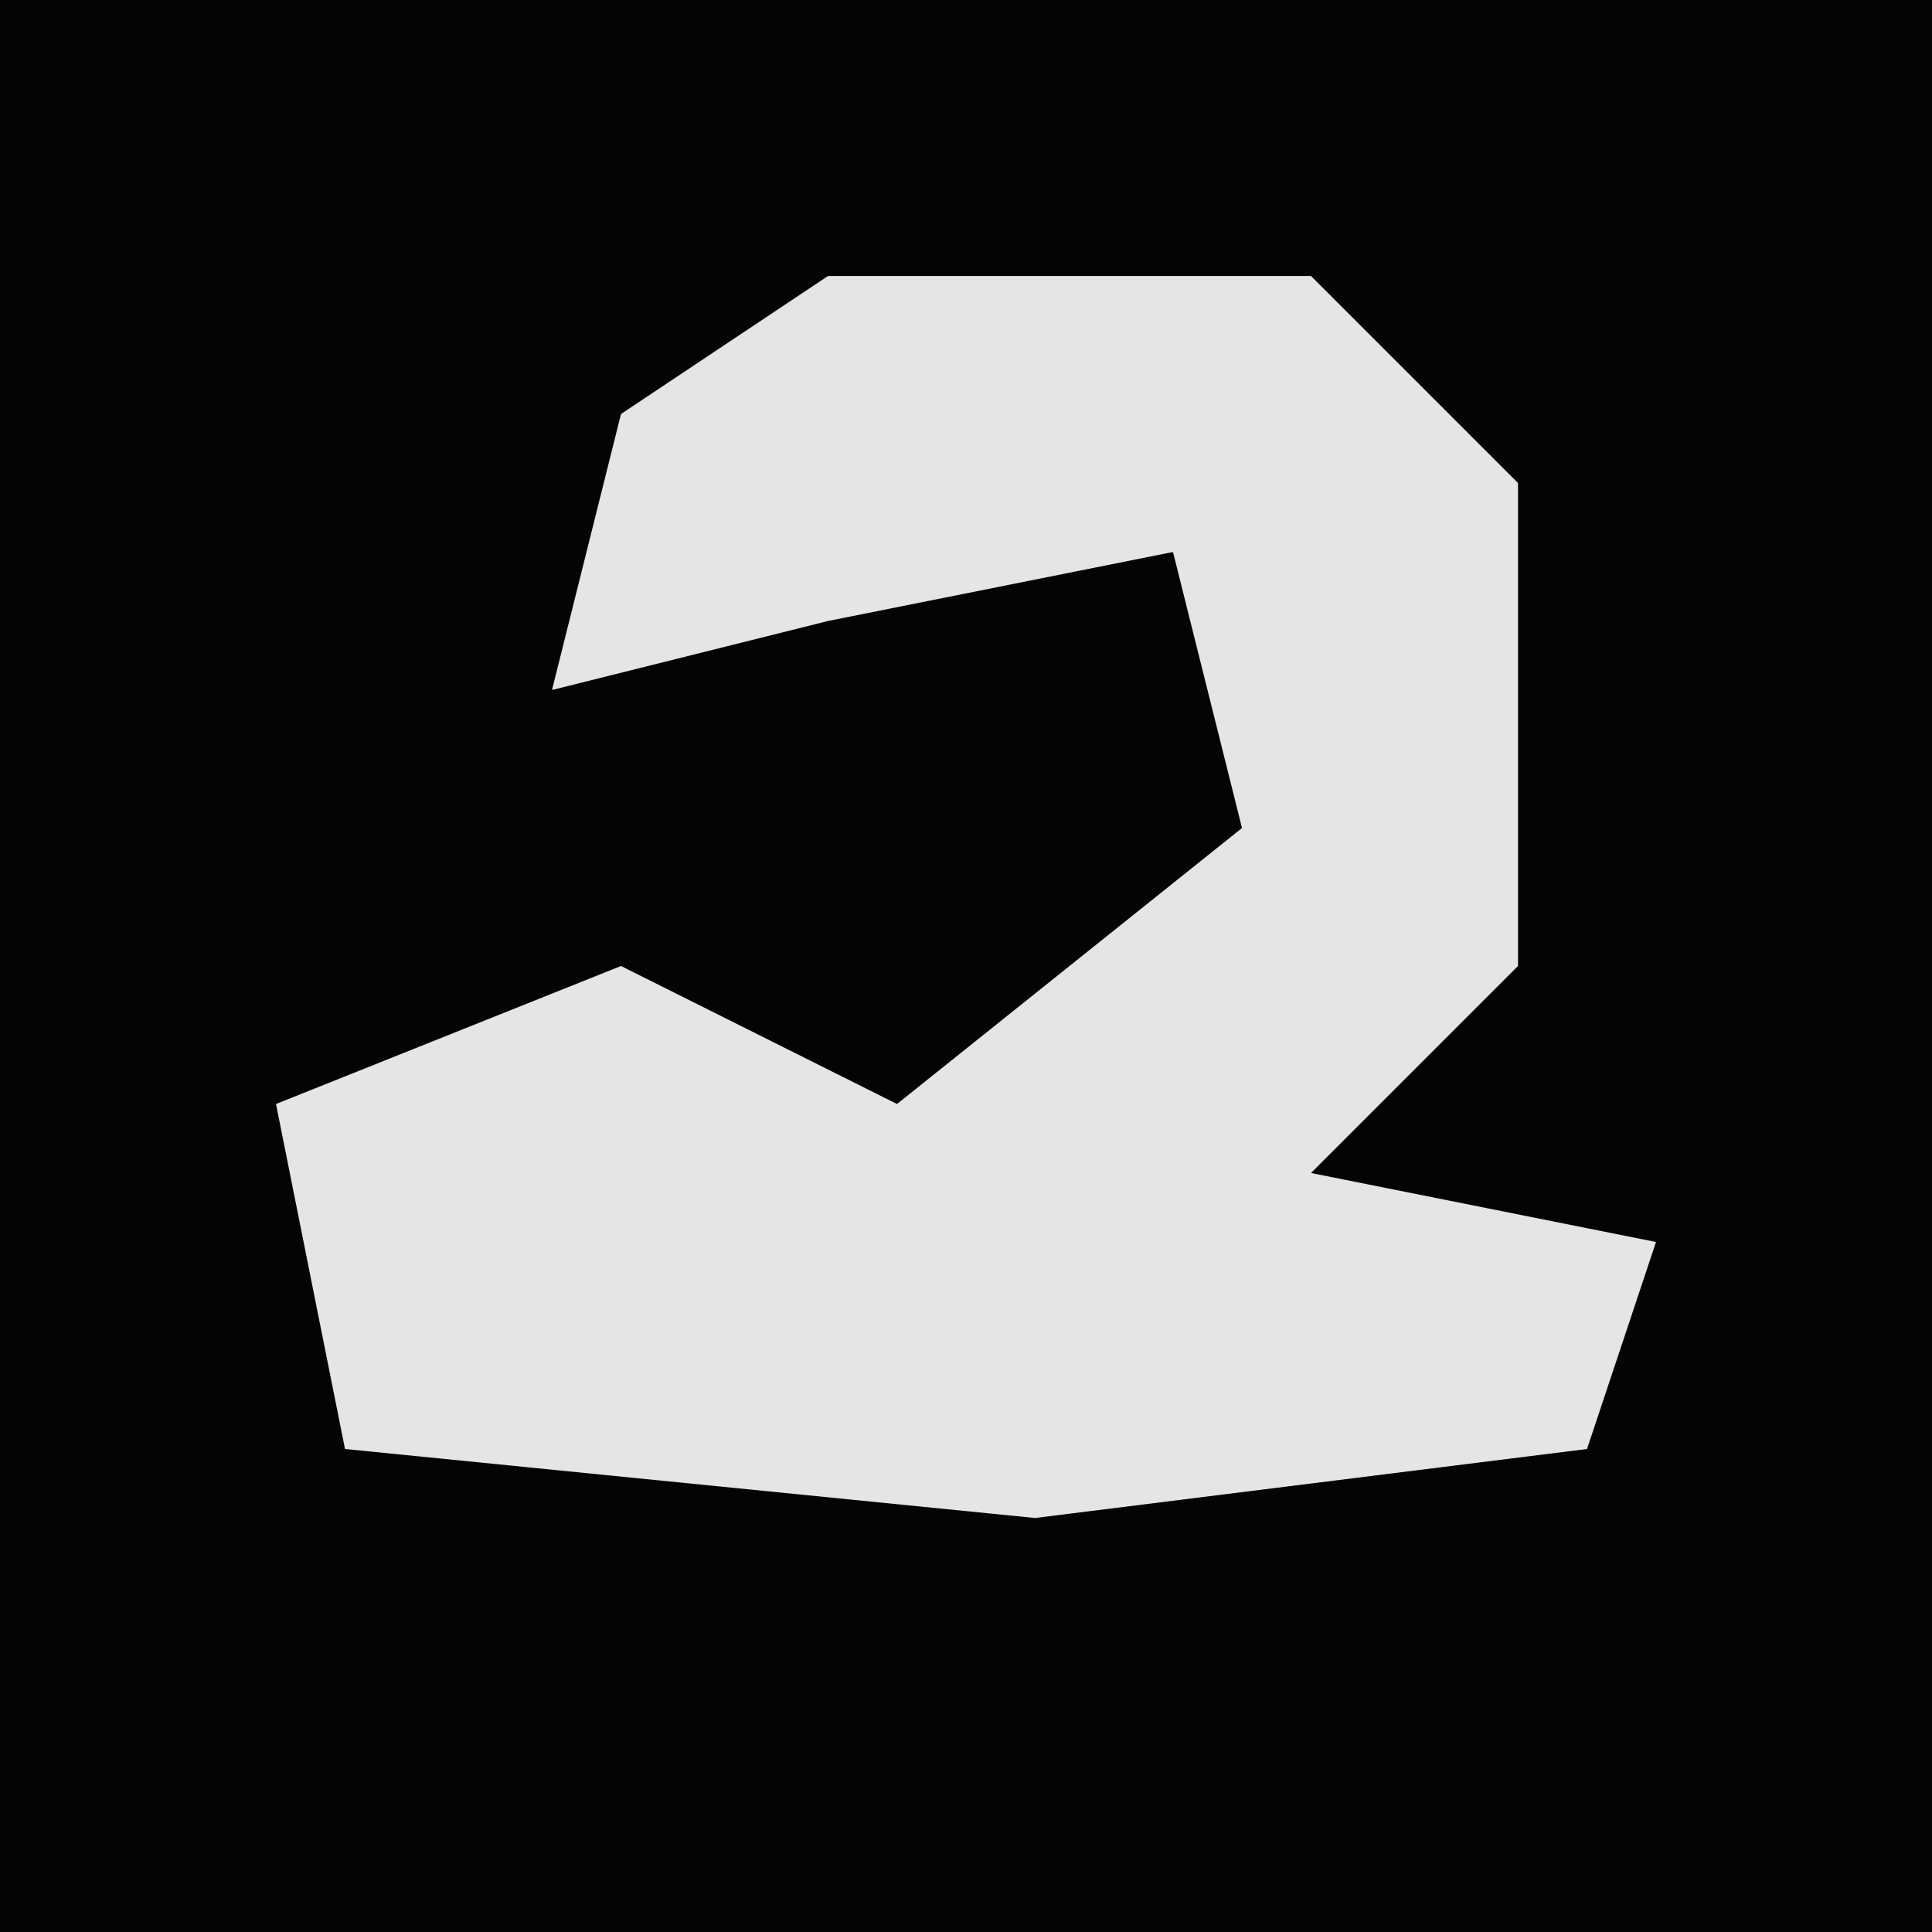 <?xml version="1.0" encoding="UTF-8"?>
<svg version="1.1" xmlns="http://www.w3.org/2000/svg" width="28" height="28">
<path d="M0,0 L28,0 L28,28 L0,28 Z " fill="#040404" transform="translate(0,0)"/>
<path d="M0,0 L7,0 L10,3 L10,10 L7,13 L12,14 L11,17 L3,18 L-7,17 L-8,12 L-3,10 L1,12 L6,8 L5,4 L0,5 L-4,6 L-3,2 Z " fill="#E5E5E5" transform="translate(12,4)"/>
</svg>
